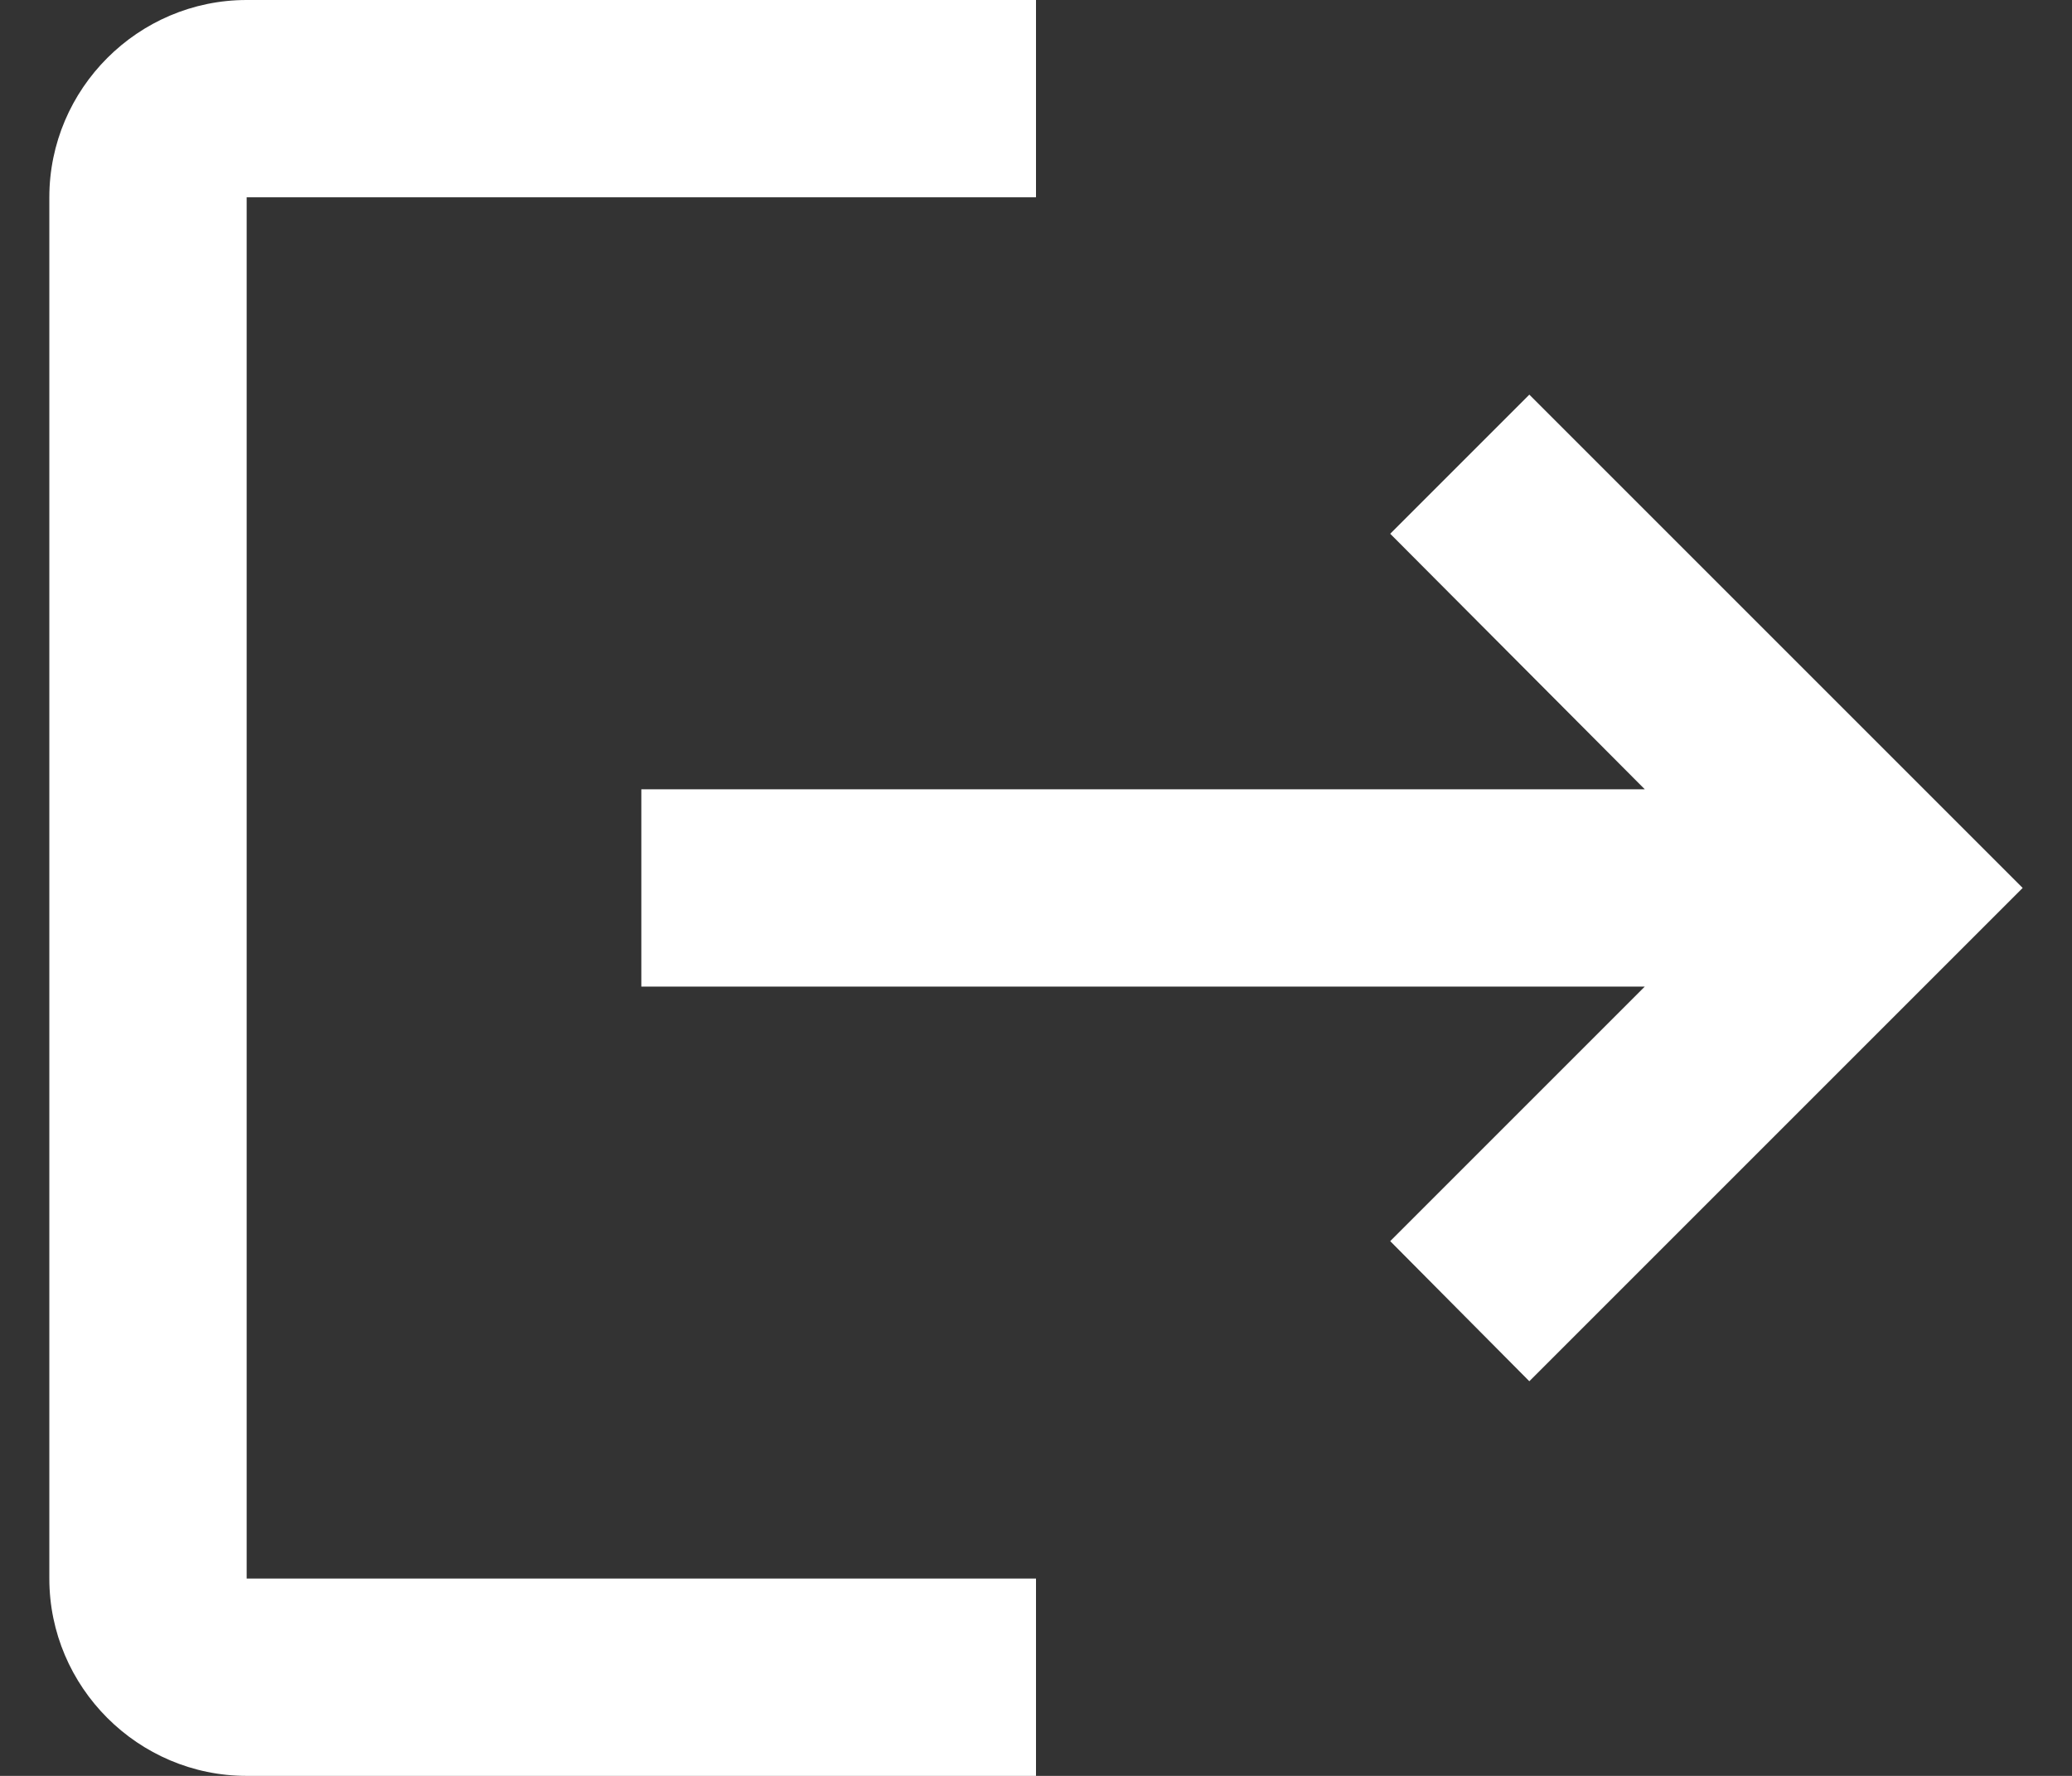 <svg width="21" height="18" viewBox="0 0 21 18" fill="none" xmlns="http://www.w3.org/2000/svg">
<rect x="0" y="0" width="21" height="18" fill="#333333" stroke="none"/>
<path d="M15.5 4L14.09 5.41L16.67 8H6.5V10H16.67L14.09 12.58L15.5 14L20.5 9L15.5 4ZM2.5 2H10.5V0H2.5C1.4 0 0.5 0.9 0.5 2V16C0.5 17.1 1.4 18 2.5 18H10.5V16H2.5V2Z" fill="white"/>
</svg>
